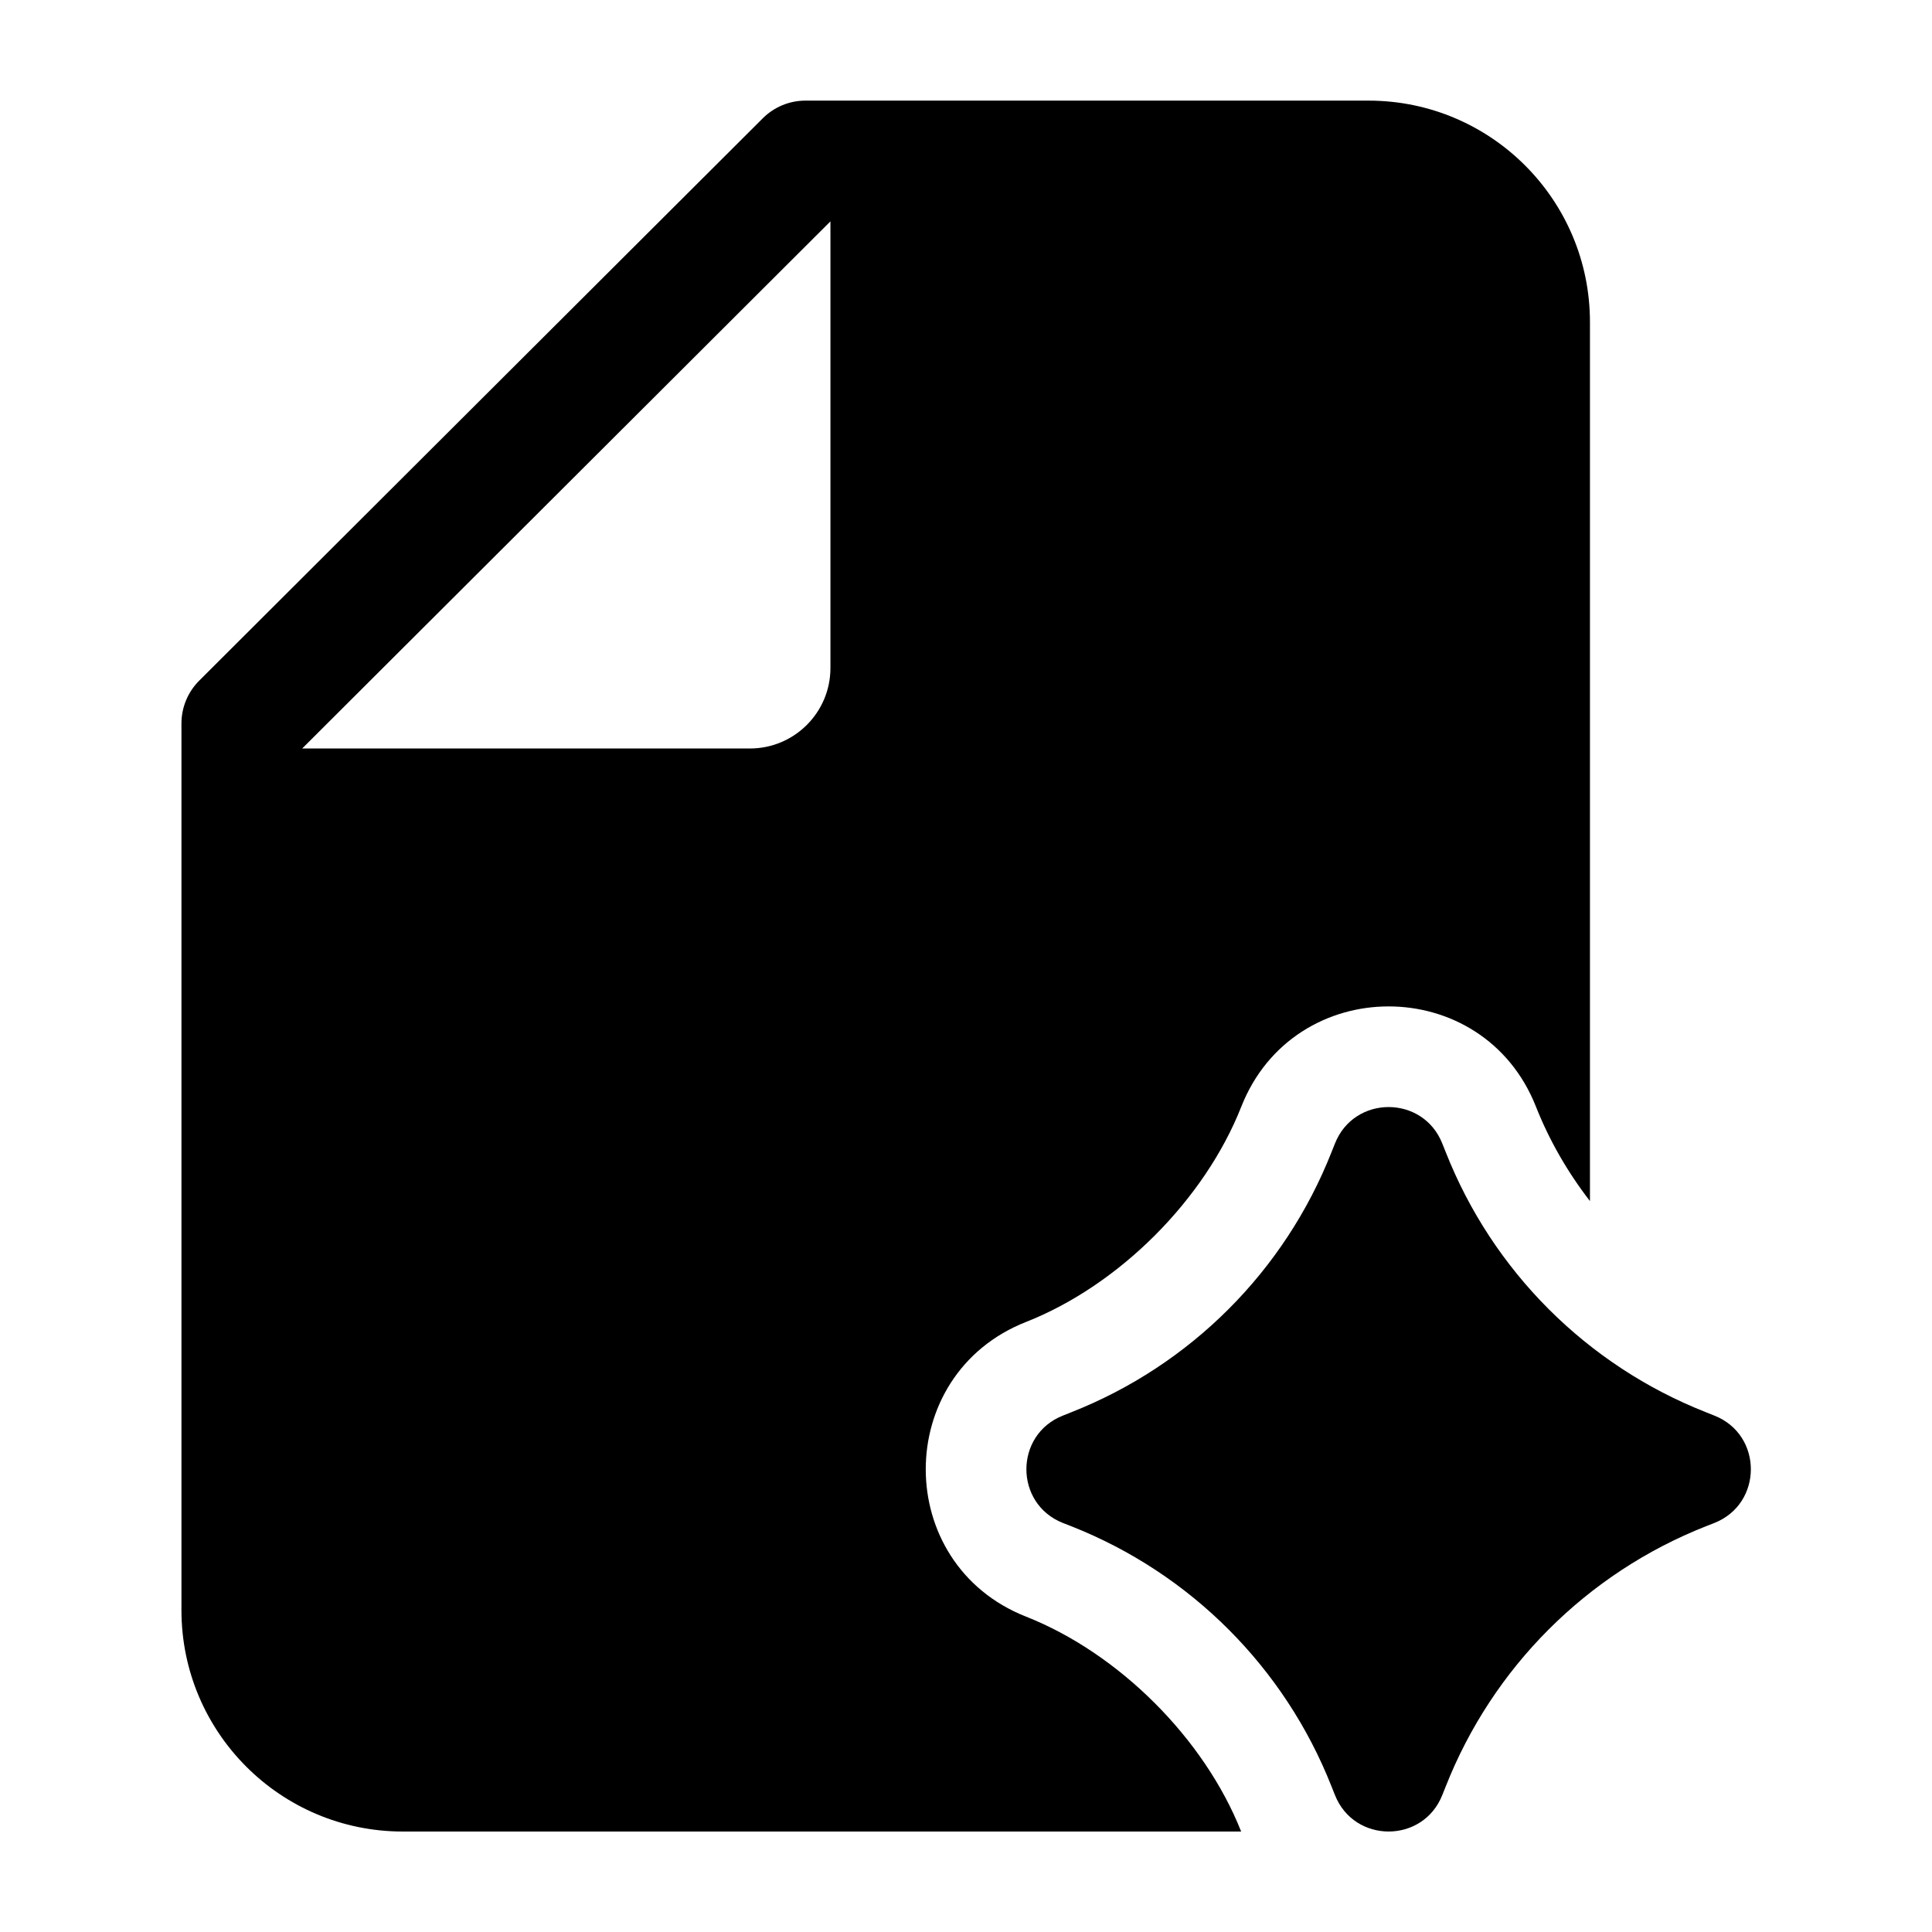 <svg width="24" height="24" viewBox="0 0 24 24" xmlns="http://www.w3.org/2000/svg">
    <path d="M16.583 22.298C16.822 22.903 17.678 22.903 17.917 22.298L17.959 22.193C18.542 20.714 19.712 19.544 21.191 18.96L21.296 18.919C21.901 18.68 21.901 17.823 21.296 17.585L21.191 17.543C19.712 16.96 18.542 15.79 17.959 14.311L17.917 14.206C17.678 13.601 16.822 13.601 16.583 14.206L16.541 14.311C15.958 15.79 14.788 16.96 13.309 17.543L13.204 17.585C12.599 17.823 12.599 18.68 13.204 18.919L13.309 18.96C14.788 19.544 15.958 20.714 16.541 22.193L16.583 22.298Z"/>
    <path fill-rule="evenodd" clip-rule="evenodd" d="M9.476 1.469C9.616 1.329 9.807 1.25 10.005 1.25H17.001C18.521 1.25 19.753 2.484 19.751 4.004V14.92C19.472 14.56 19.244 14.162 19.08 13.747C18.425 12.087 16.075 12.087 15.42 13.747C14.964 14.904 13.902 15.966 12.745 16.422C11.085 17.077 11.085 19.427 12.745 20.082C13.9 20.538 14.961 21.597 15.418 22.752H5.004C3.485 22.752 2.254 21.52 2.254 20.002V8.987C2.254 8.788 2.333 8.597 2.474 8.456L9.476 1.469ZM10.316 2.75L3.754 9.298H9.316C9.868 9.298 10.316 8.85 10.316 8.298V2.75Z"/>
</svg>
